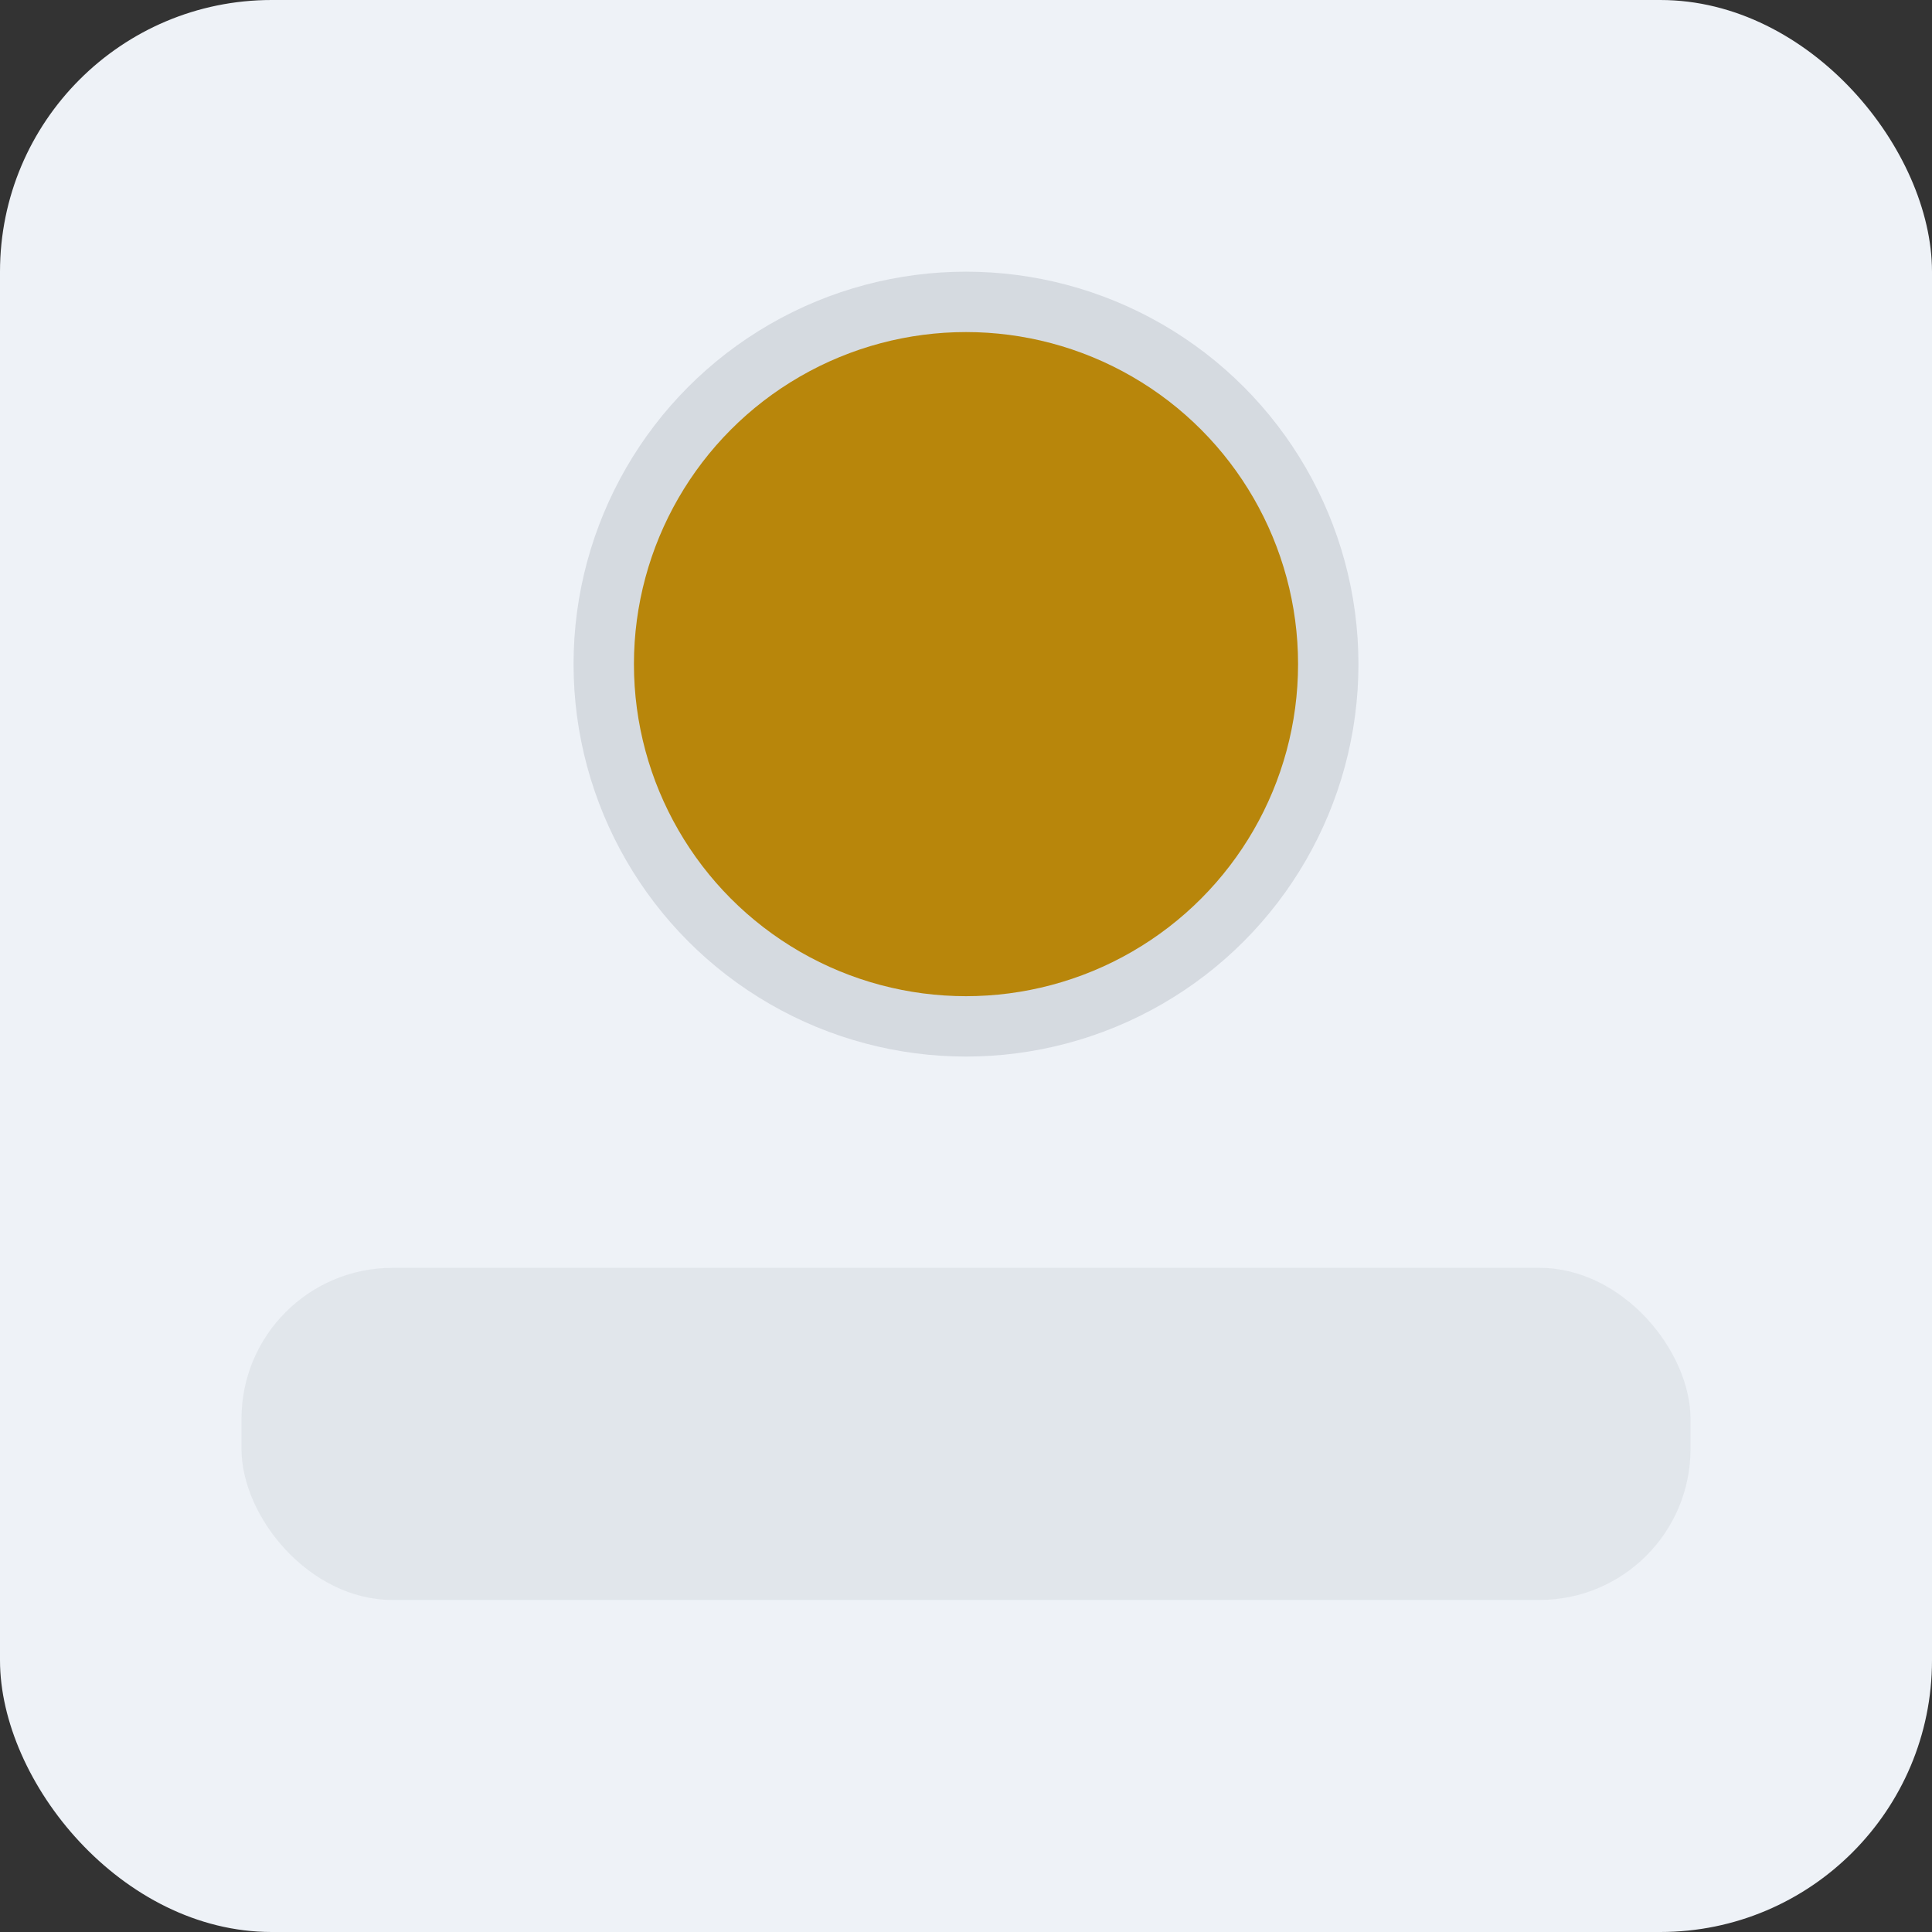 <svg xmlns="http://www.w3.org/2000/svg" width="128" height="128" viewBox="0 0 128 128">
  <rect x="0" y="0" width="128" height="128" fill="#333333" stroke="none"/>
  <rect width="128" height="128" rx="18" fill="#eef2f7" />
  <circle cx="64" cy="44" r="26" fill="#1a2332" opacity="0.12" />
  <circle cx="64" cy="44" r="22" fill="#b8860b" />
  <rect x="16" y="84" width="96" height="22" rx="10" fill="#1a2332" opacity="0.06" />
</svg>
